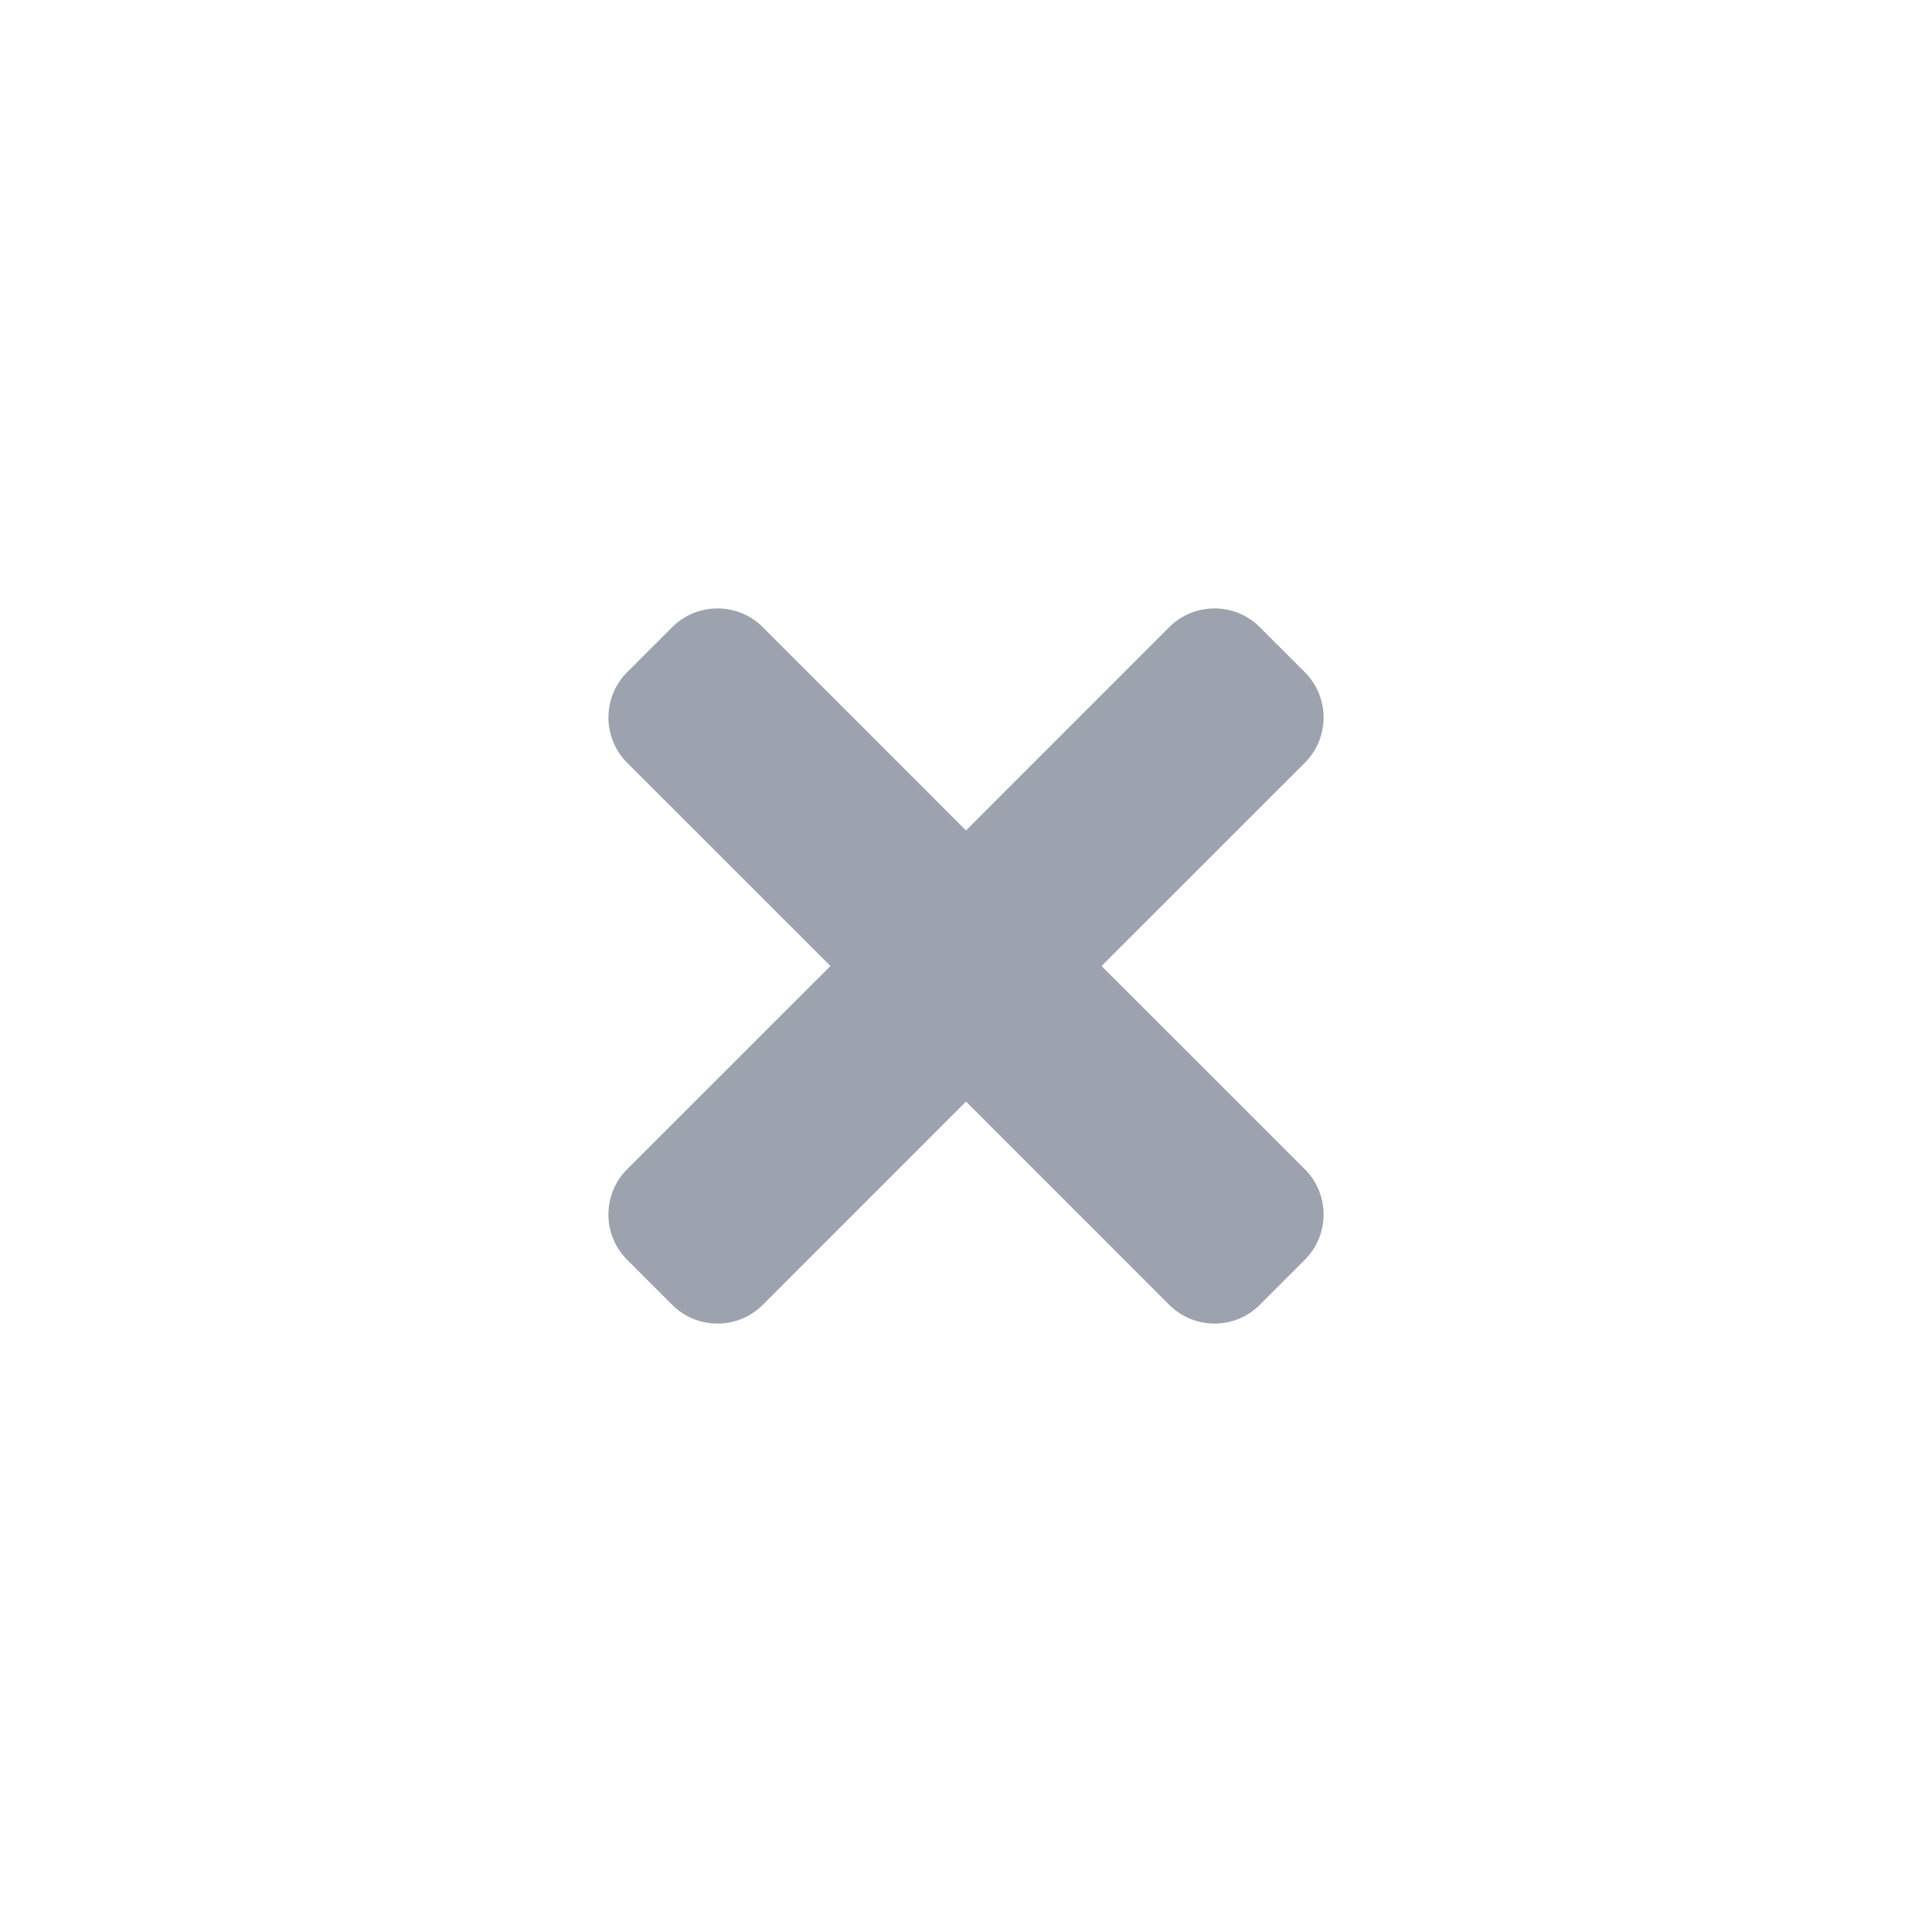<svg width="26" height="26" viewBox="0 0 26 26" fill="none" xmlns="http://www.w3.org/2000/svg">
    <path d="M14.824 13L17.561 10.264C17.896 9.928 17.896 9.384 17.561 9.047L16.953 8.439C16.617 8.104 16.072 8.104 15.736 8.439L13 11.176L10.264 8.439C9.928 8.104 9.384 8.104 9.047 8.439L8.439 9.047C8.104 9.383 8.104 9.928 8.439 10.264L11.176 13L8.439 15.736C8.104 16.072 8.104 16.616 8.439 16.953L9.047 17.561C9.383 17.896 9.928 17.896 10.264 17.561L13 14.824L15.736 17.561C16.072 17.896 16.617 17.896 16.953 17.561L17.561 16.953C17.896 16.617 17.896 16.072 17.561 15.736L14.824 13Z" fill="#9CA3AF"/>
    </svg>
    